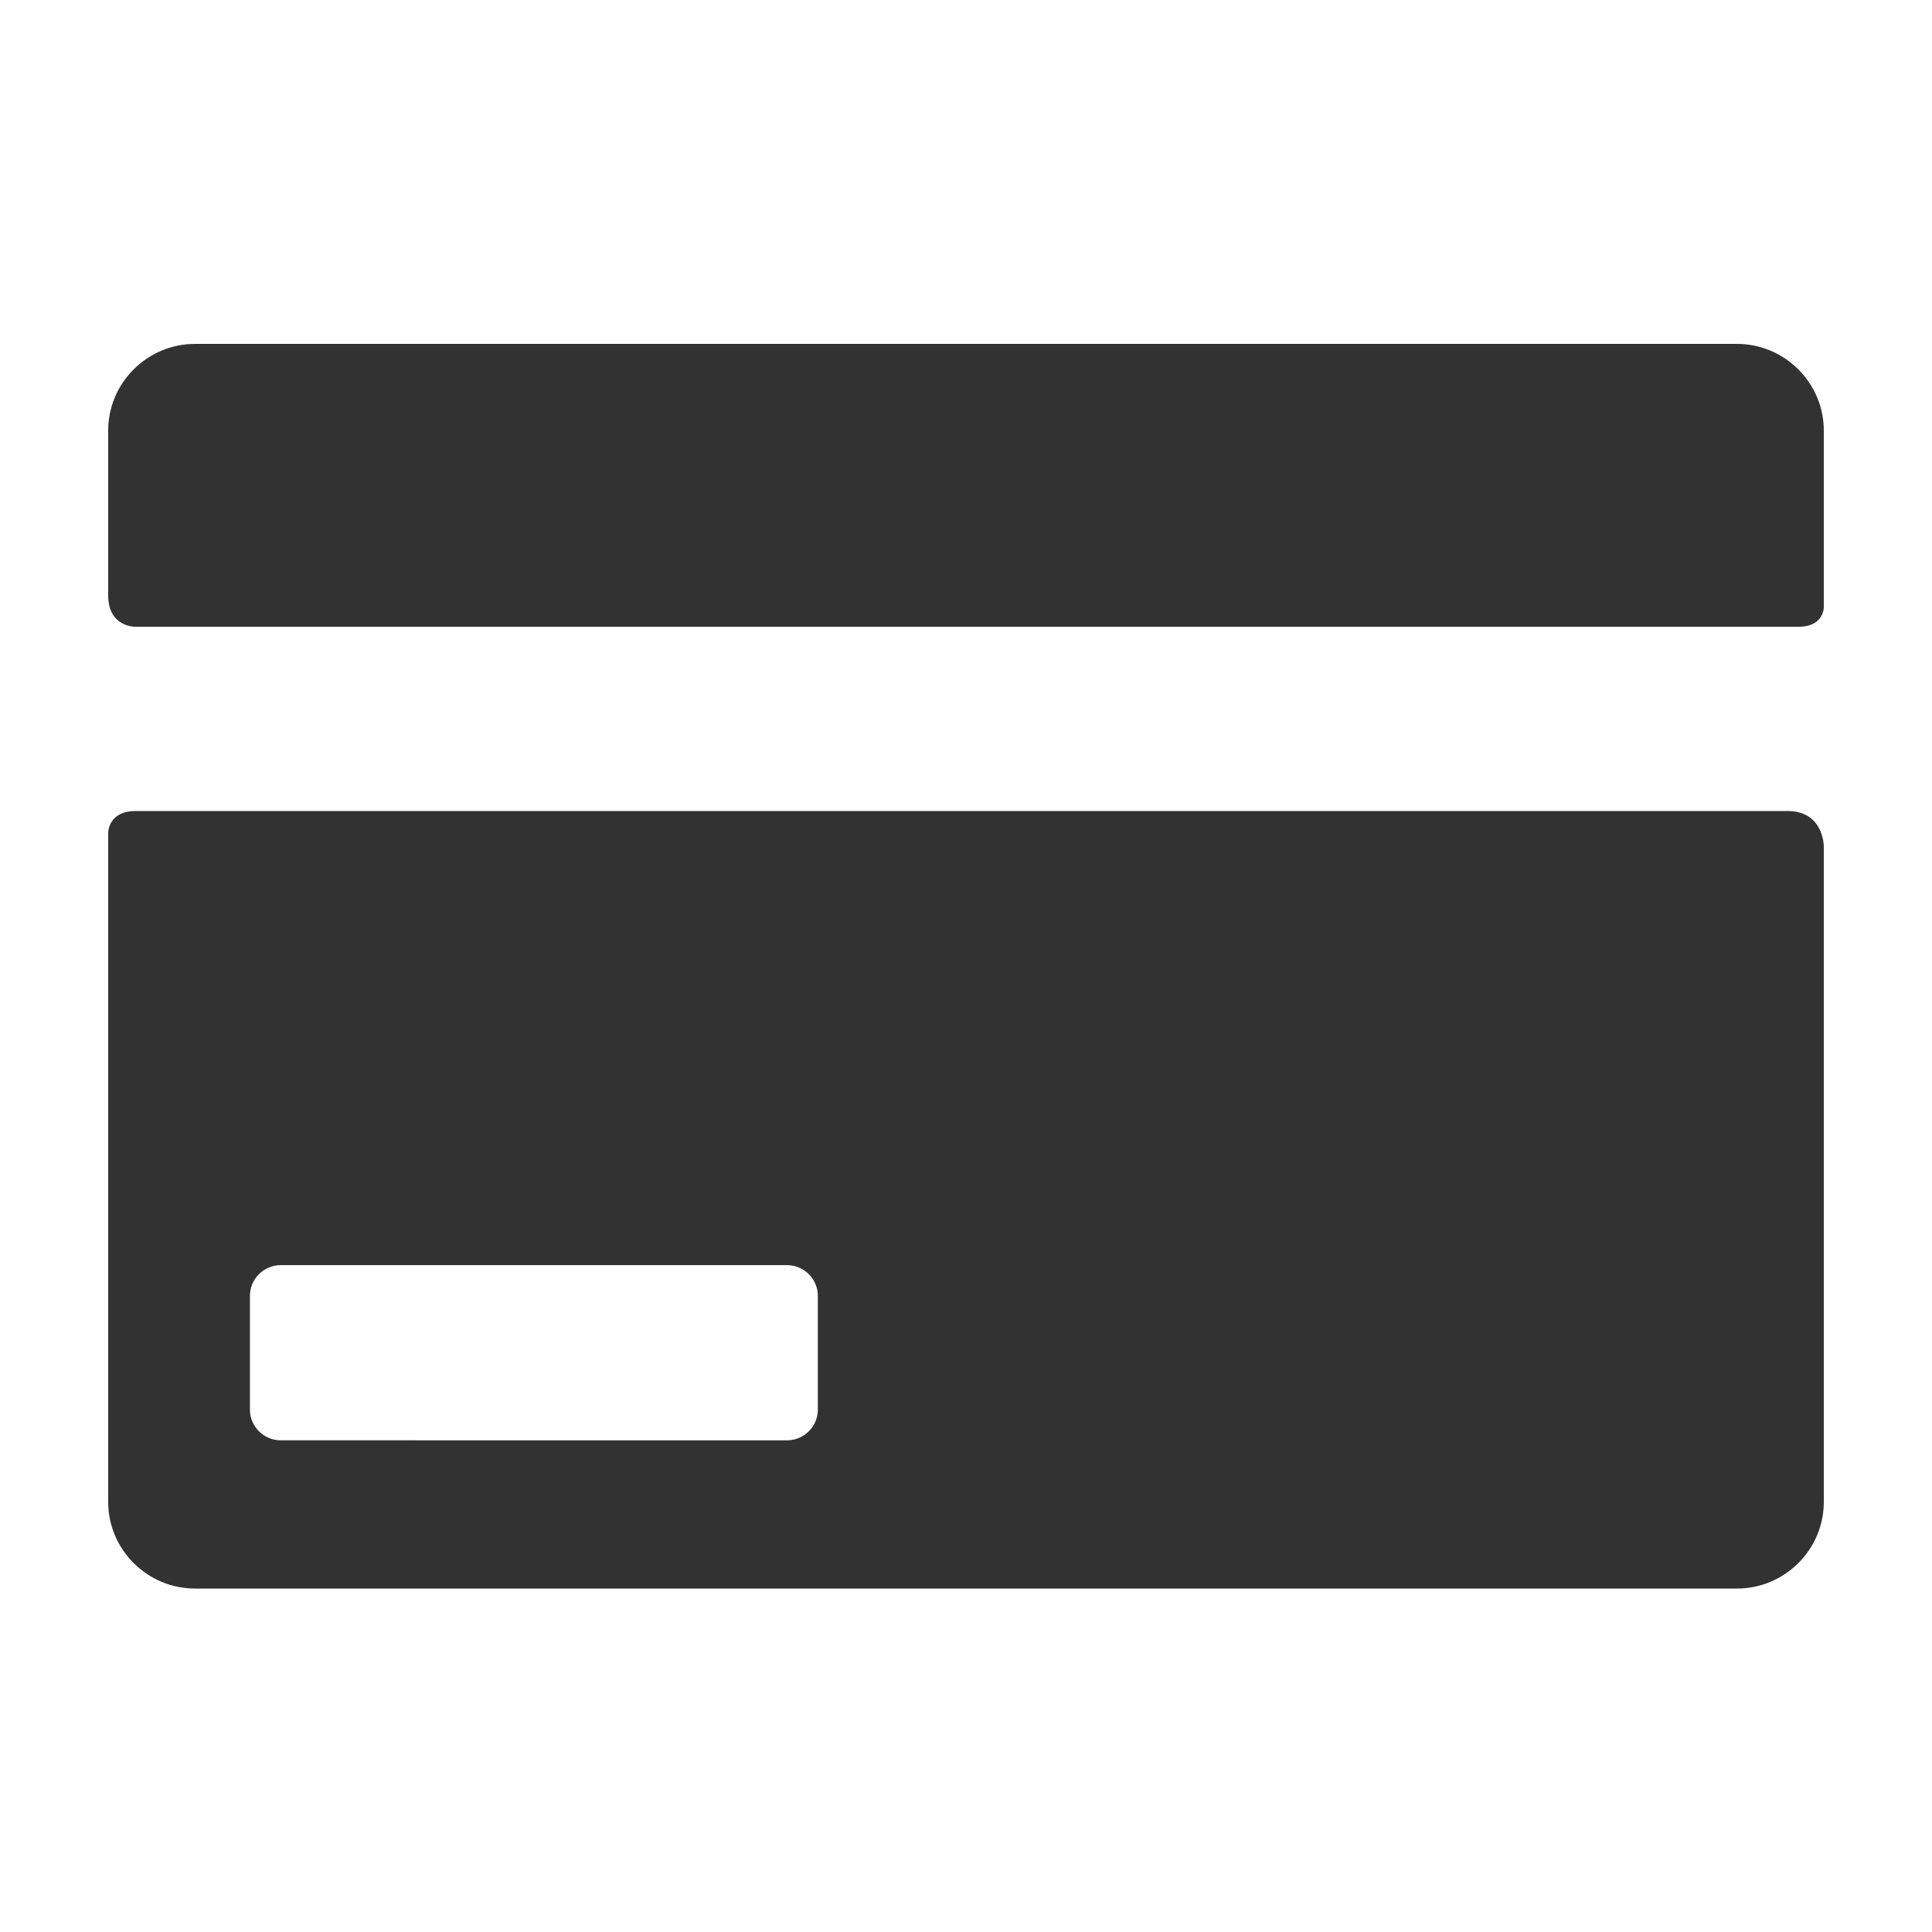 <svg width="1000" height="1000" xmlns="http://www.w3.org/2000/svg"><path d="M423.322 729.615c0 8.73-7.17 15.892-15.935 15.892H145.3c-8.77 0-15.94-7.158-15.94-15.892v-58.882c0-8.743 7.17-15.897 15.94-15.897h262.082c8.77 0 15.935 7.154 15.935 15.897v58.882h.005zM925.268 419.78H70.153C56 419.78 56 430.985 56 430.985V777.41c0 24.654 20.23 44.825 44.954 44.825h798.092c24.723 0 44.954-20.17 44.954-44.825V438.052c.004 0 0-18.271-18.732-18.271zM69.705 324.408h861.326c12.964 0 12.964-9.987 12.964-9.987v-91.6c0-24.65-20.23-44.821-44.958-44.821H100.954C76.23 178 56 198.17 56 222.82v85.422c0 16.166 13.705 16.166 13.705 16.166z" fill="#323233" fill-rule="evenodd"/></svg>